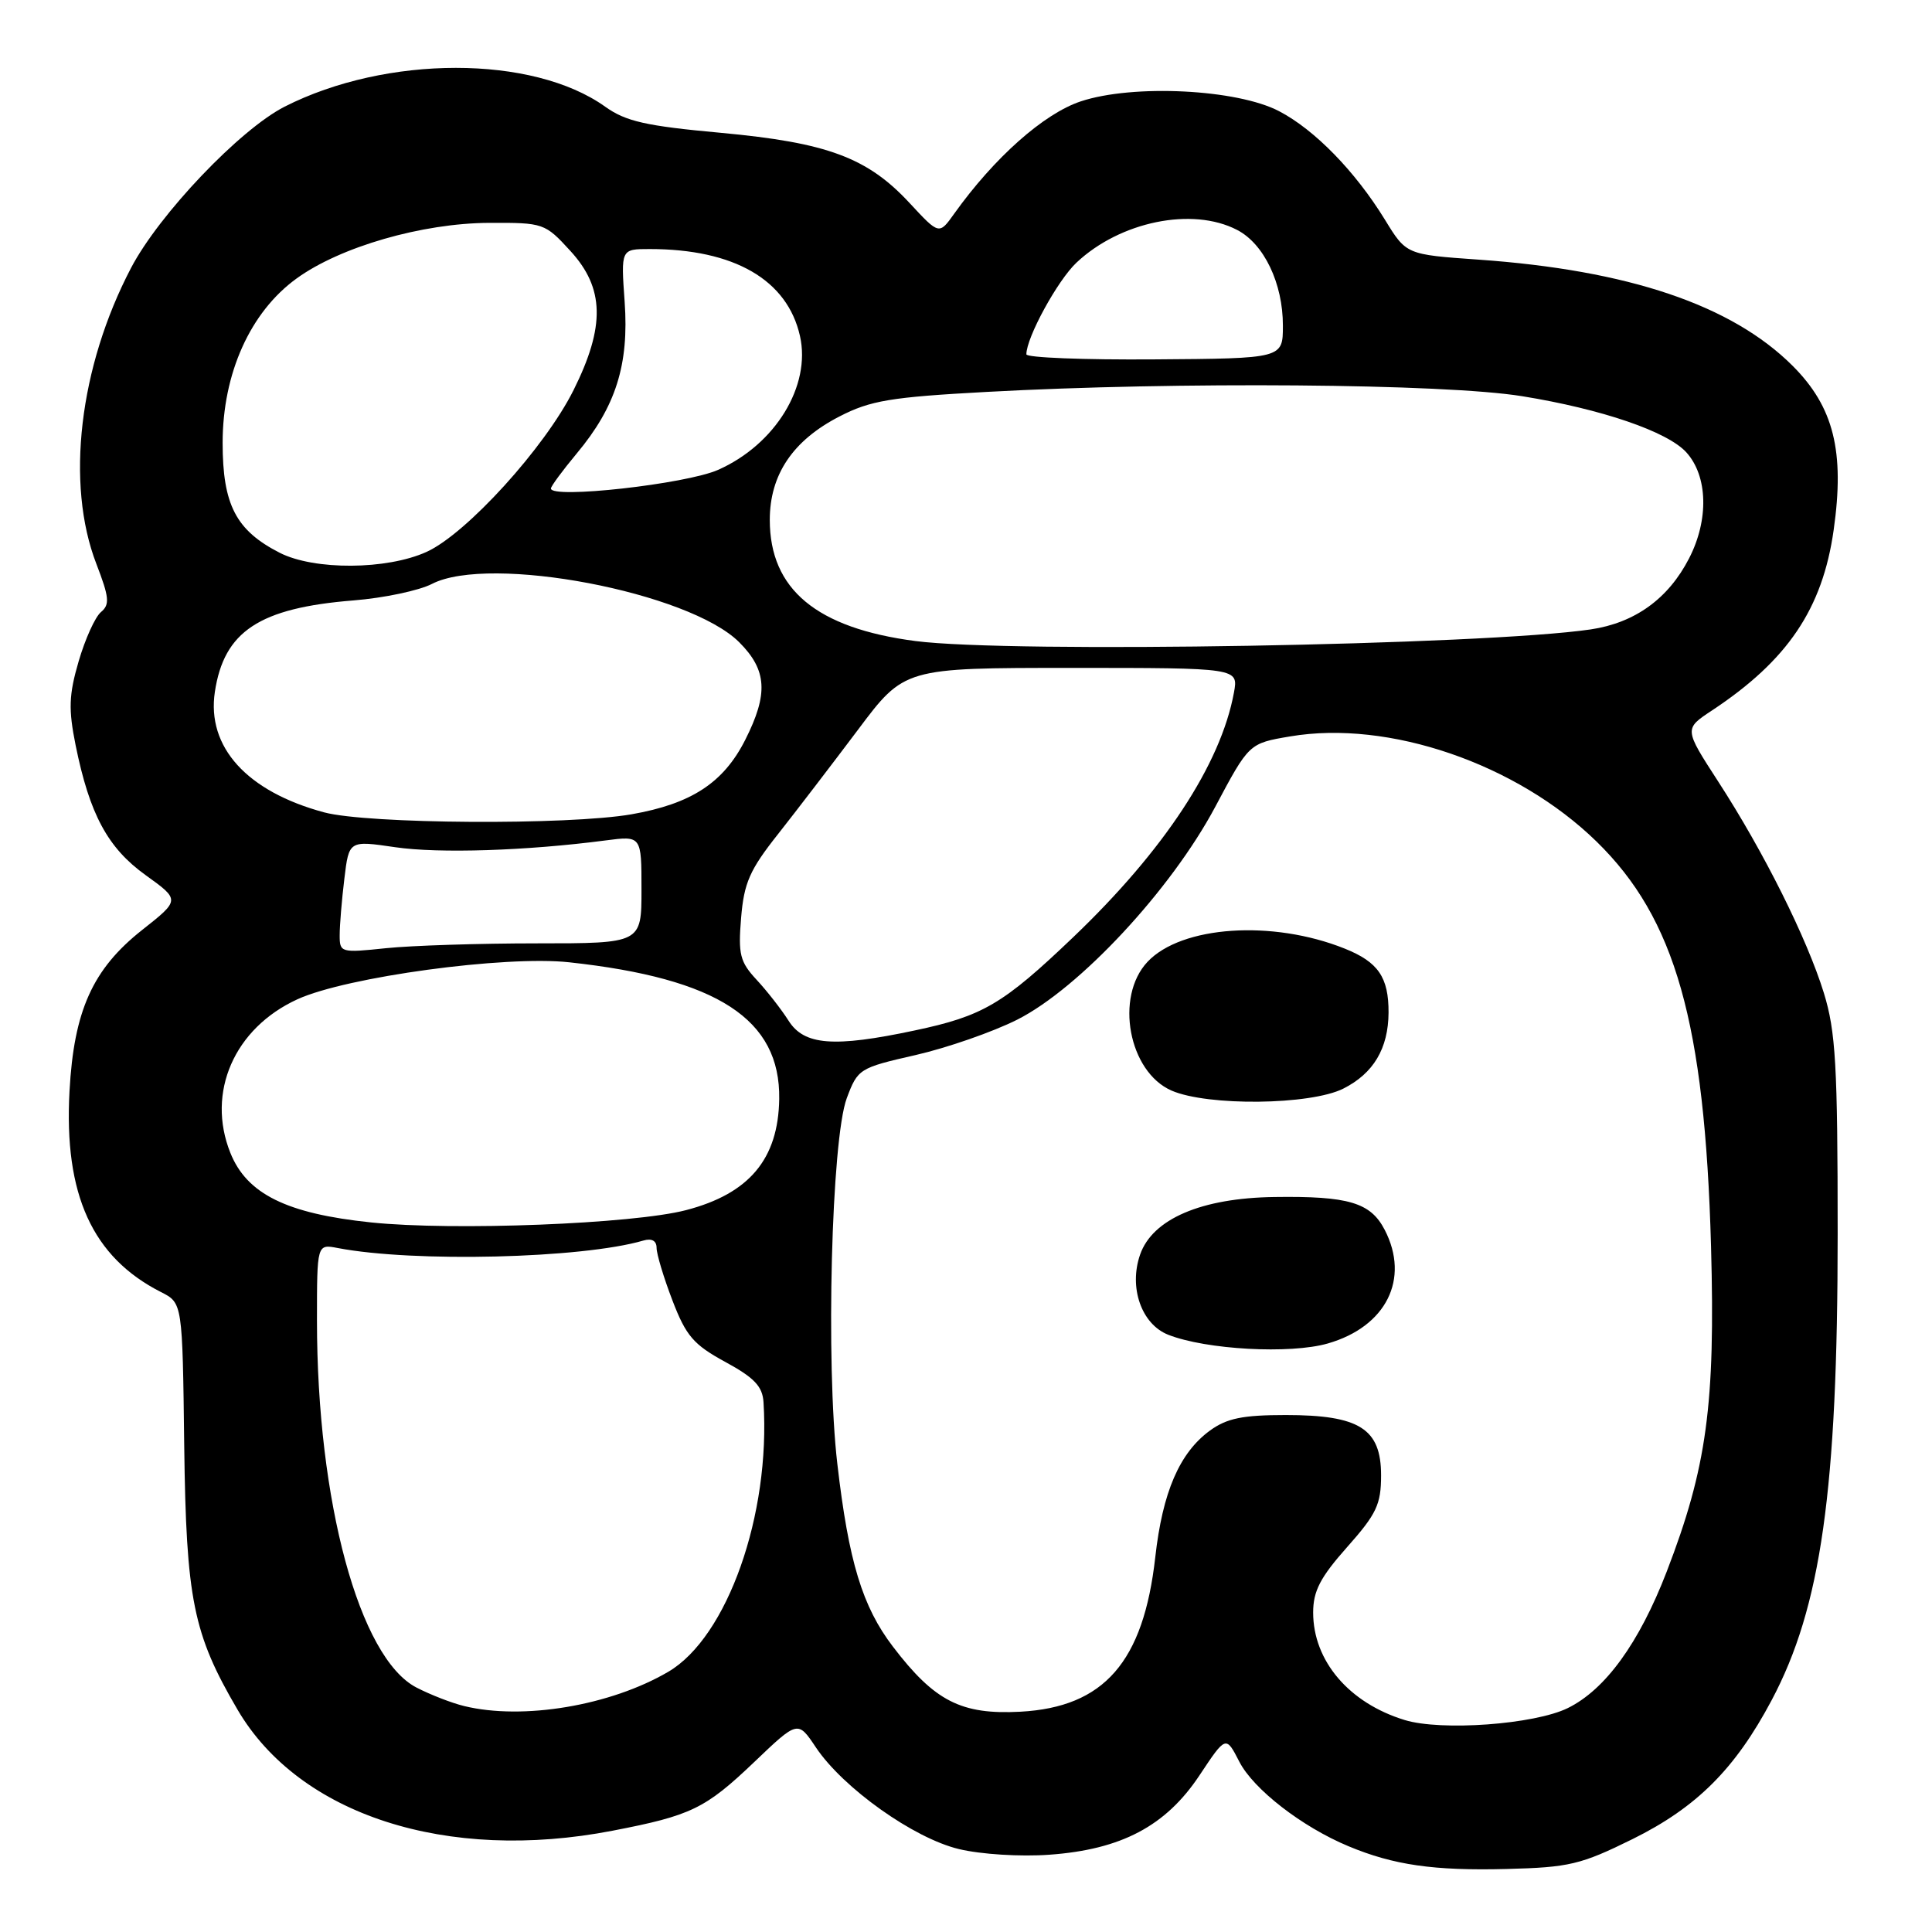 <?xml version="1.0" encoding="UTF-8" standalone="no"?>
<!DOCTYPE svg PUBLIC "-//W3C//DTD SVG 1.1//EN" "http://www.w3.org/Graphics/SVG/1.1/DTD/svg11.dtd" >
<svg xmlns="http://www.w3.org/2000/svg" xmlns:xlink="http://www.w3.org/1999/xlink" version="1.1" viewBox="0 0 256 256">
 <g >
 <path fill="currentColor"
d=" M 216.32 243.69 C 224.81 239.49 229.92 234.39 234.75 225.29 C 241.30 212.97 243.50 197.45 243.50 163.50 C 243.50 141.13 243.24 136.67 241.67 131.57 C 239.43 124.33 233.71 112.87 227.66 103.54 C 223.15 96.58 223.15 96.58 226.83 94.15 C 236.87 87.51 241.49 80.68 242.97 70.23 C 244.45 59.80 242.98 53.93 237.54 48.48 C 229.47 40.42 215.81 35.80 195.88 34.40 C 186.34 33.73 186.34 33.73 183.51 29.11 C 179.57 22.70 174.22 17.21 169.50 14.74 C 163.92 11.81 150.14 11.13 143.21 13.43 C 138.31 15.06 131.76 20.87 126.44 28.31 C 124.44 31.12 124.44 31.12 120.56 26.94 C 114.96 20.88 109.63 18.90 95.52 17.60 C 85.56 16.69 82.92 16.09 80.18 14.13 C 70.58 7.28 51.21 7.28 37.72 14.13 C 31.80 17.14 21.09 28.38 17.36 35.51 C 10.49 48.64 8.67 64.11 12.77 74.72 C 14.48 79.16 14.57 80.11 13.38 81.10 C 12.61 81.74 11.28 84.68 10.42 87.63 C 9.12 92.08 9.06 93.98 10.02 98.75 C 11.88 107.92 14.28 112.36 19.31 115.97 C 23.87 119.25 23.87 119.25 18.83 123.23 C 12.27 128.41 9.79 133.93 9.21 144.59 C 8.46 158.30 12.24 166.59 21.34 171.21 C 24.18 172.65 24.18 172.65 24.41 191.57 C 24.67 211.95 25.59 216.50 31.47 226.53 C 39.65 240.50 59.22 246.82 81.16 242.58 C 91.58 240.57 93.45 239.67 99.94 233.48 C 105.72 227.96 105.72 227.96 108.11 231.54 C 111.71 236.92 121.07 243.58 127.06 245.01 C 129.95 245.71 135.23 246.04 139.04 245.76 C 148.57 245.08 154.48 241.96 158.94 235.24 C 162.44 229.97 162.44 229.97 164.22 233.44 C 166.09 237.08 172.52 242.07 178.67 244.63 C 184.65 247.13 189.99 247.90 199.64 247.65 C 207.92 247.44 209.47 247.07 216.32 243.69 Z  M 186.12 227.91 C 178.74 225.65 174.00 220.07 174.00 213.67 C 174.00 210.82 174.94 209.01 178.50 205.00 C 182.40 200.61 183.00 199.34 183.00 195.49 C 183.00 189.31 180.14 187.50 170.37 187.50 C 164.65 187.50 162.56 187.93 160.32 189.56 C 156.29 192.51 154.05 197.70 153.08 206.33 C 151.52 220.22 146.31 226.20 135.22 226.81 C 127.38 227.23 123.84 225.43 118.32 218.19 C 114.27 212.89 112.45 206.92 110.95 193.96 C 109.40 180.68 110.17 150.95 112.20 145.52 C 113.66 141.62 113.86 141.50 121.32 139.80 C 125.51 138.84 131.57 136.73 134.79 135.11 C 143.04 130.94 155.16 117.91 161.01 106.94 C 165.50 98.50 165.50 98.50 170.94 97.58 C 184.00 95.36 200.98 101.19 211.55 111.51 C 221.99 121.70 225.89 135.47 226.72 165.12 C 227.30 186.13 226.17 194.44 220.84 208.27 C 217.19 217.72 212.72 223.88 207.74 226.33 C 203.32 228.50 190.98 229.40 186.12 227.91 Z  M 175.93 178.02 C 183.67 175.80 186.85 169.47 183.48 162.96 C 181.61 159.34 178.69 158.47 168.86 158.61 C 159.19 158.74 152.71 161.52 151.07 166.24 C 149.55 170.60 151.25 175.46 154.79 176.86 C 159.81 178.84 170.95 179.45 175.93 178.02 Z  M 177.99 144.25 C 181.99 142.24 183.96 138.93 183.99 134.18 C 184.01 129.49 182.62 127.47 178.17 125.69 C 168.59 121.85 156.54 122.67 152.05 127.45 C 147.69 132.09 149.55 142.03 155.24 144.51 C 160.04 146.59 173.62 146.44 177.99 144.25 Z  M 61.50 226.06 C 59.85 225.66 57.00 224.55 55.17 223.60 C 47.61 219.67 42.00 198.94 42.00 174.99 C 42.00 164.84 42.00 164.84 44.75 165.37 C 54.83 167.30 77.11 166.76 85.25 164.38 C 86.36 164.05 87.00 164.41 87.00 165.34 C 87.00 166.16 87.94 169.29 89.10 172.31 C 90.90 177.01 91.89 178.17 96.10 180.46 C 99.96 182.56 101.04 183.70 101.17 185.81 C 102.11 200.70 96.37 216.94 88.55 221.52 C 80.89 226.01 69.29 227.96 61.50 226.06 Z  M 49.19 161.98 C 37.99 160.82 32.70 158.21 30.52 152.75 C 27.32 144.76 31.04 136.24 39.41 132.41 C 45.90 129.44 66.92 126.58 75.44 127.51 C 95.10 129.65 103.41 135.06 103.25 145.62 C 103.13 153.58 99.28 158.17 90.90 160.35 C 83.89 162.18 60.08 163.11 49.19 161.98 Z  M 104.49 135.25 C 103.53 133.74 101.62 131.29 100.24 129.81 C 98.05 127.45 97.80 126.45 98.20 121.63 C 98.58 116.99 99.34 115.26 103.08 110.54 C 105.51 107.46 110.27 101.24 113.67 96.72 C 119.83 88.50 119.83 88.50 141.97 88.50 C 164.11 88.50 164.11 88.50 163.50 91.79 C 161.75 101.28 154.24 112.69 142.21 124.18 C 132.90 133.07 130.26 134.63 121.16 136.55 C 110.48 138.82 106.55 138.51 104.49 135.25 Z  M 45.01 123.89 C 45.01 122.58 45.29 119.22 45.63 116.43 C 46.24 111.36 46.24 111.36 52.37 112.26 C 58.18 113.11 69.81 112.73 80.25 111.36 C 85.00 110.74 85.00 110.74 85.00 117.87 C 85.00 125.00 85.00 125.00 71.15 125.00 C 63.53 125.00 54.53 125.29 51.15 125.64 C 45.15 126.27 45.00 126.23 45.01 123.89 Z  M 42.94 107.64 C 32.71 104.88 27.37 98.99 28.47 91.68 C 29.68 83.65 34.36 80.56 46.83 79.56 C 50.86 79.24 55.54 78.25 57.24 77.37 C 64.87 73.43 91.29 78.45 97.95 85.10 C 101.64 88.79 101.83 91.93 98.75 98.03 C 95.87 103.73 91.61 106.51 83.67 107.90 C 75.25 109.36 48.72 109.19 42.94 107.64 Z  M 121.29 84.94 C 108.19 83.23 102.01 78.09 102.00 68.90 C 102.00 62.90 105.05 58.36 111.24 55.18 C 115.33 53.07 118.02 52.62 130.74 51.93 C 155.96 50.55 191.42 50.83 201.70 52.50 C 212.26 54.21 220.96 57.19 223.45 59.94 C 226.30 63.09 226.45 68.87 223.81 73.99 C 221.06 79.34 216.63 82.53 210.78 83.40 C 196.56 85.49 133.87 86.58 121.29 84.94 Z  M 37.07 73.25 C 31.27 70.29 29.50 66.89 29.50 58.68 C 29.50 49.49 33.16 41.34 39.30 36.90 C 45.09 32.70 55.95 29.57 64.82 29.53 C 72.02 29.50 72.21 29.57 75.57 33.24 C 80.10 38.17 80.22 43.24 75.99 51.71 C 72.20 59.30 61.81 70.73 56.52 73.13 C 51.25 75.52 41.65 75.58 37.07 73.25 Z  M 73.00 64.73 C 73.00 64.43 74.54 62.35 76.41 60.10 C 81.60 53.89 83.36 48.32 82.77 40.00 C 82.27 33.00 82.27 33.00 86.08 33.00 C 97.28 33.00 104.32 37.07 106.00 44.52 C 107.49 51.13 102.74 58.90 95.15 62.26 C 90.91 64.14 73.00 66.14 73.00 64.73 Z  M 136.00 46.95 C 136.00 44.72 140.13 37.16 142.64 34.80 C 148.43 29.35 157.99 27.39 163.91 30.46 C 167.49 32.30 170.00 37.56 169.99 43.15 C 169.99 47.50 169.99 47.50 152.99 47.62 C 143.65 47.69 136.00 47.39 136.00 46.95 Z "/>
</g>
</svg>